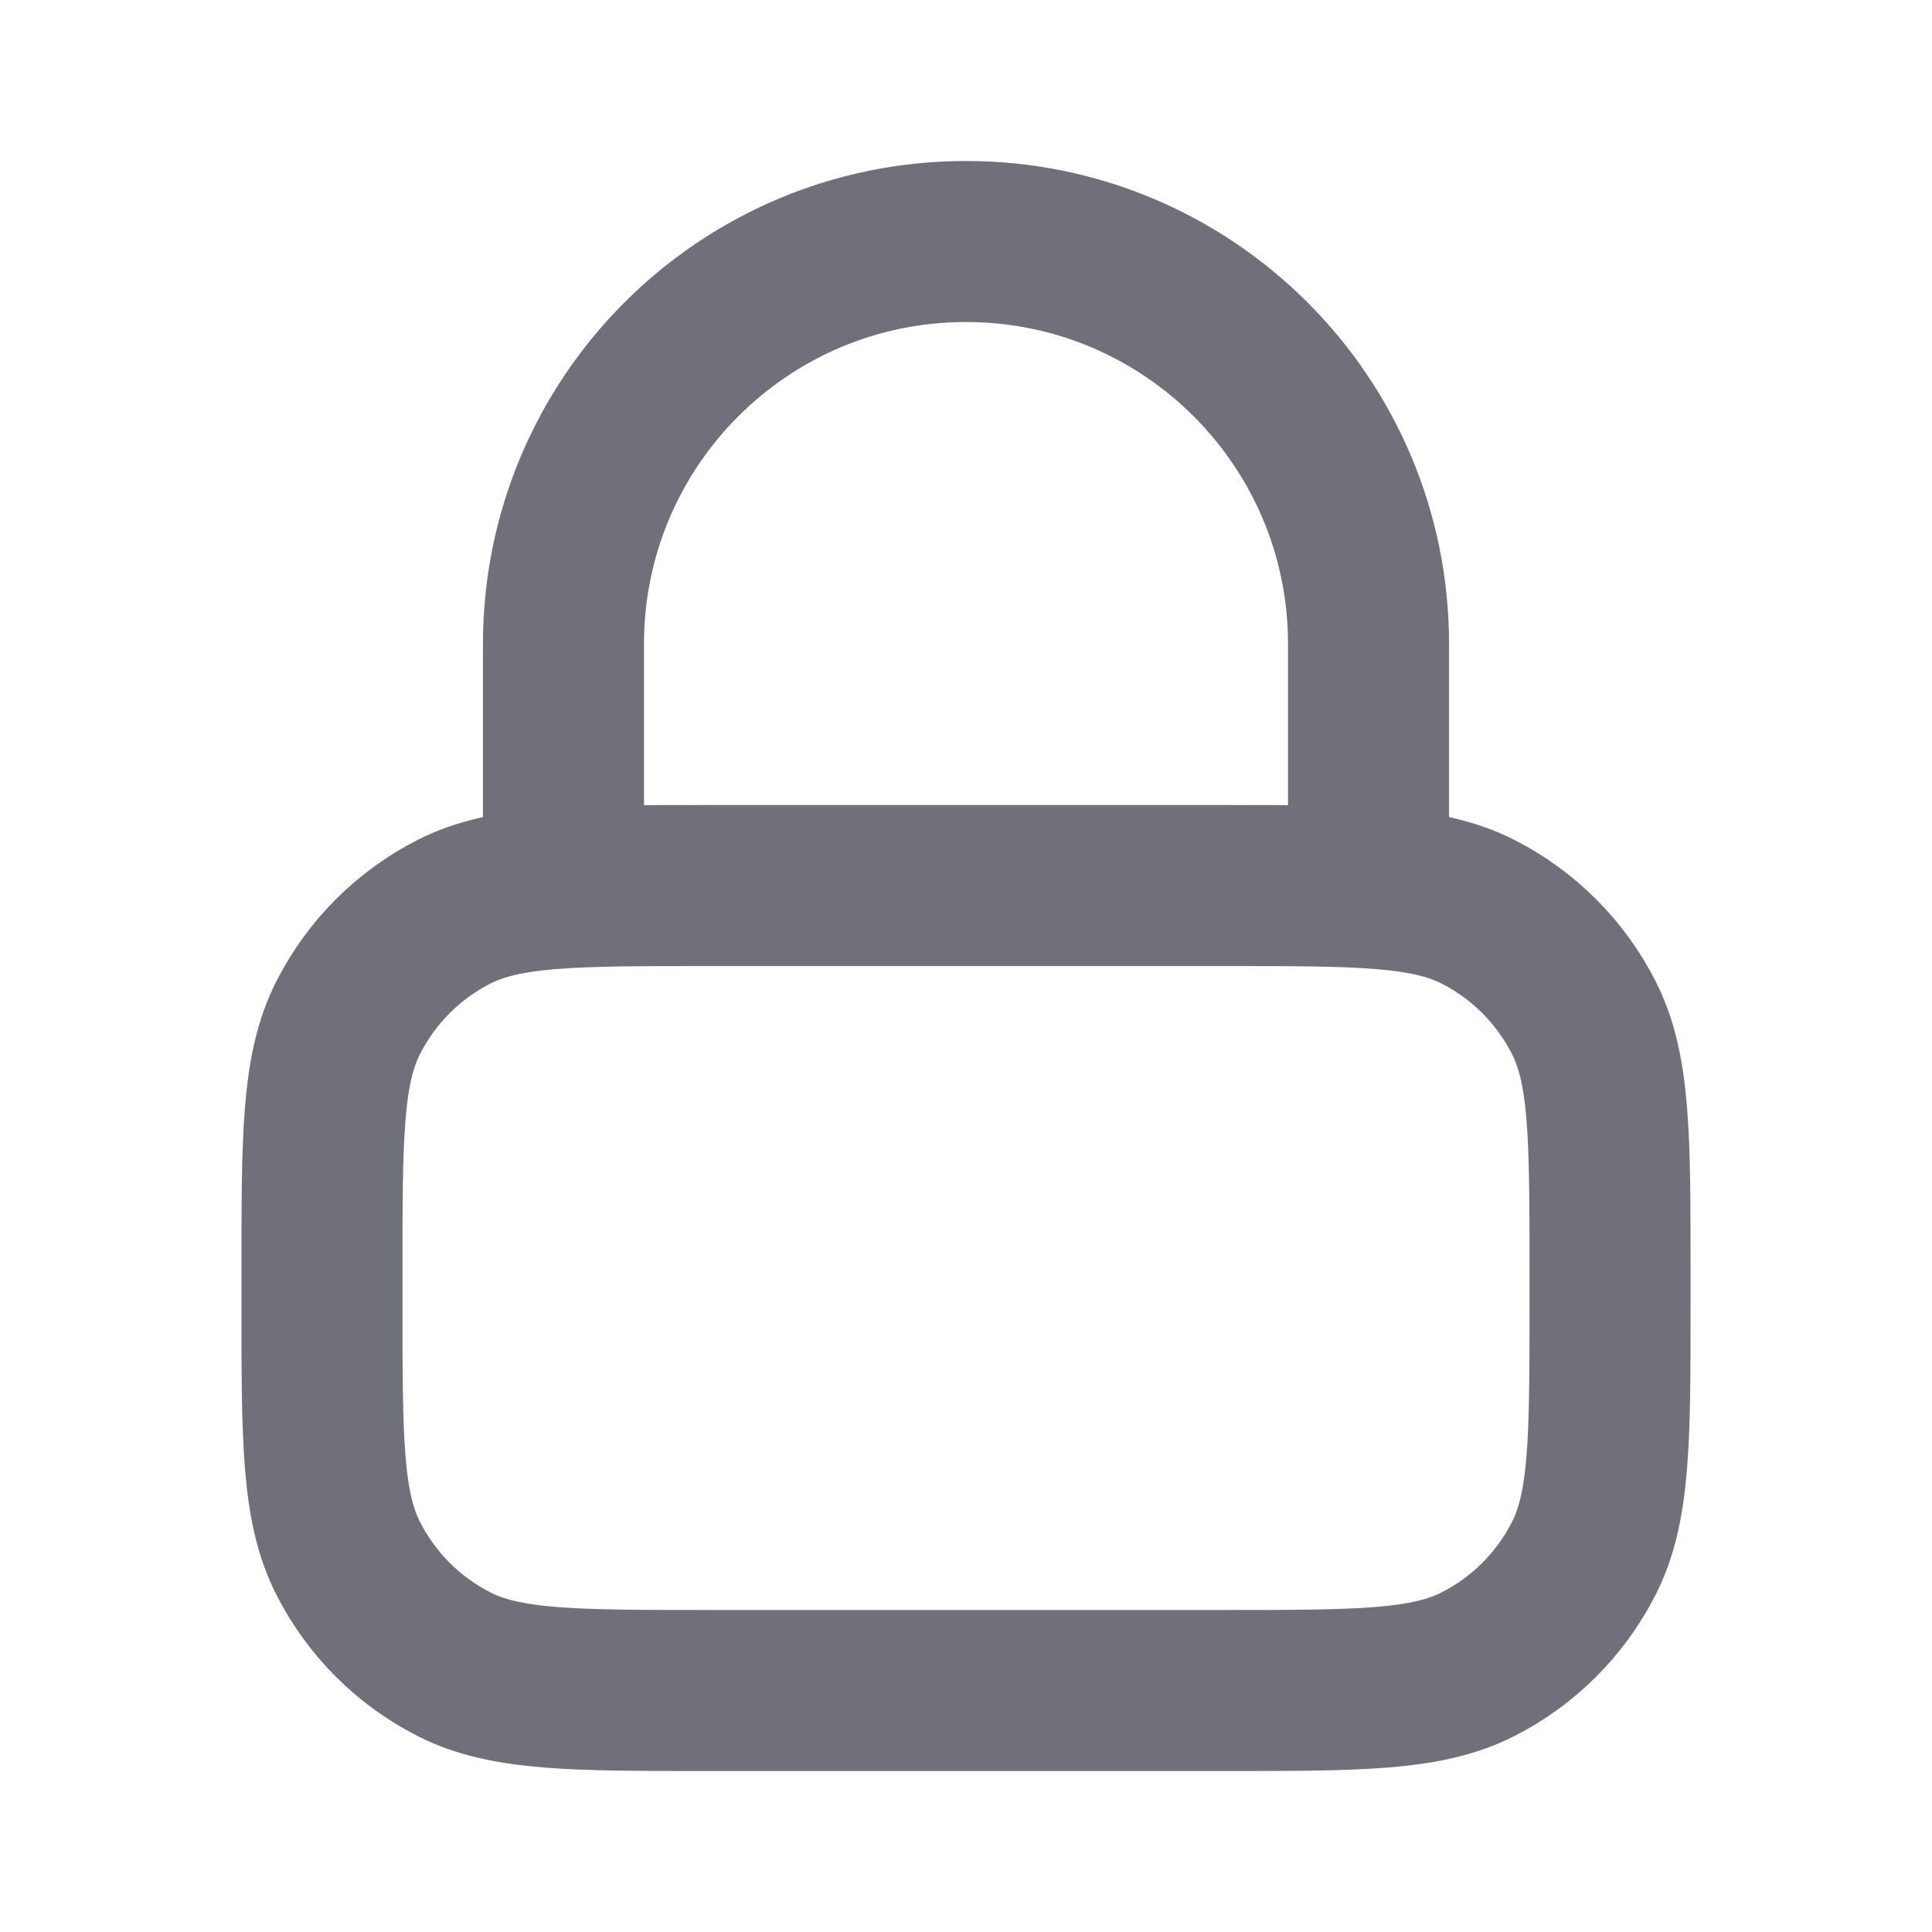 <svg width="20" height="20" viewBox="0 0 20 20" fill="none" xmlns="http://www.w3.org/2000/svg">
<path d="M14.167 9.167V6.667C14.167 4.365 12.301 2.5 10 2.5C7.699 2.5 5.833 4.365 5.833 6.667V9.167M7.333 17.5H12.667C14.067 17.5 14.767 17.5 15.302 17.227C15.772 16.988 16.154 16.605 16.394 16.135C16.667 15.6 16.667 14.9 16.667 13.5V13.167C16.667 11.767 16.667 11.066 16.394 10.532C16.154 10.061 15.772 9.679 15.302 9.439C14.767 9.167 14.067 9.167 12.667 9.167H7.333C5.933 9.167 5.233 9.167 4.698 9.439C4.228 9.679 3.846 10.061 3.606 10.532C3.333 11.066 3.333 11.767 3.333 13.167V13.5C3.333 14.9 3.333 15.6 3.606 16.135C3.846 16.605 4.228 16.988 4.698 17.227C5.233 17.5 5.933 17.5 7.333 17.5Z" stroke="#70707B" stroke-width="1.667" stroke-linecap="round" stroke-linejoin="round"/>
</svg>
